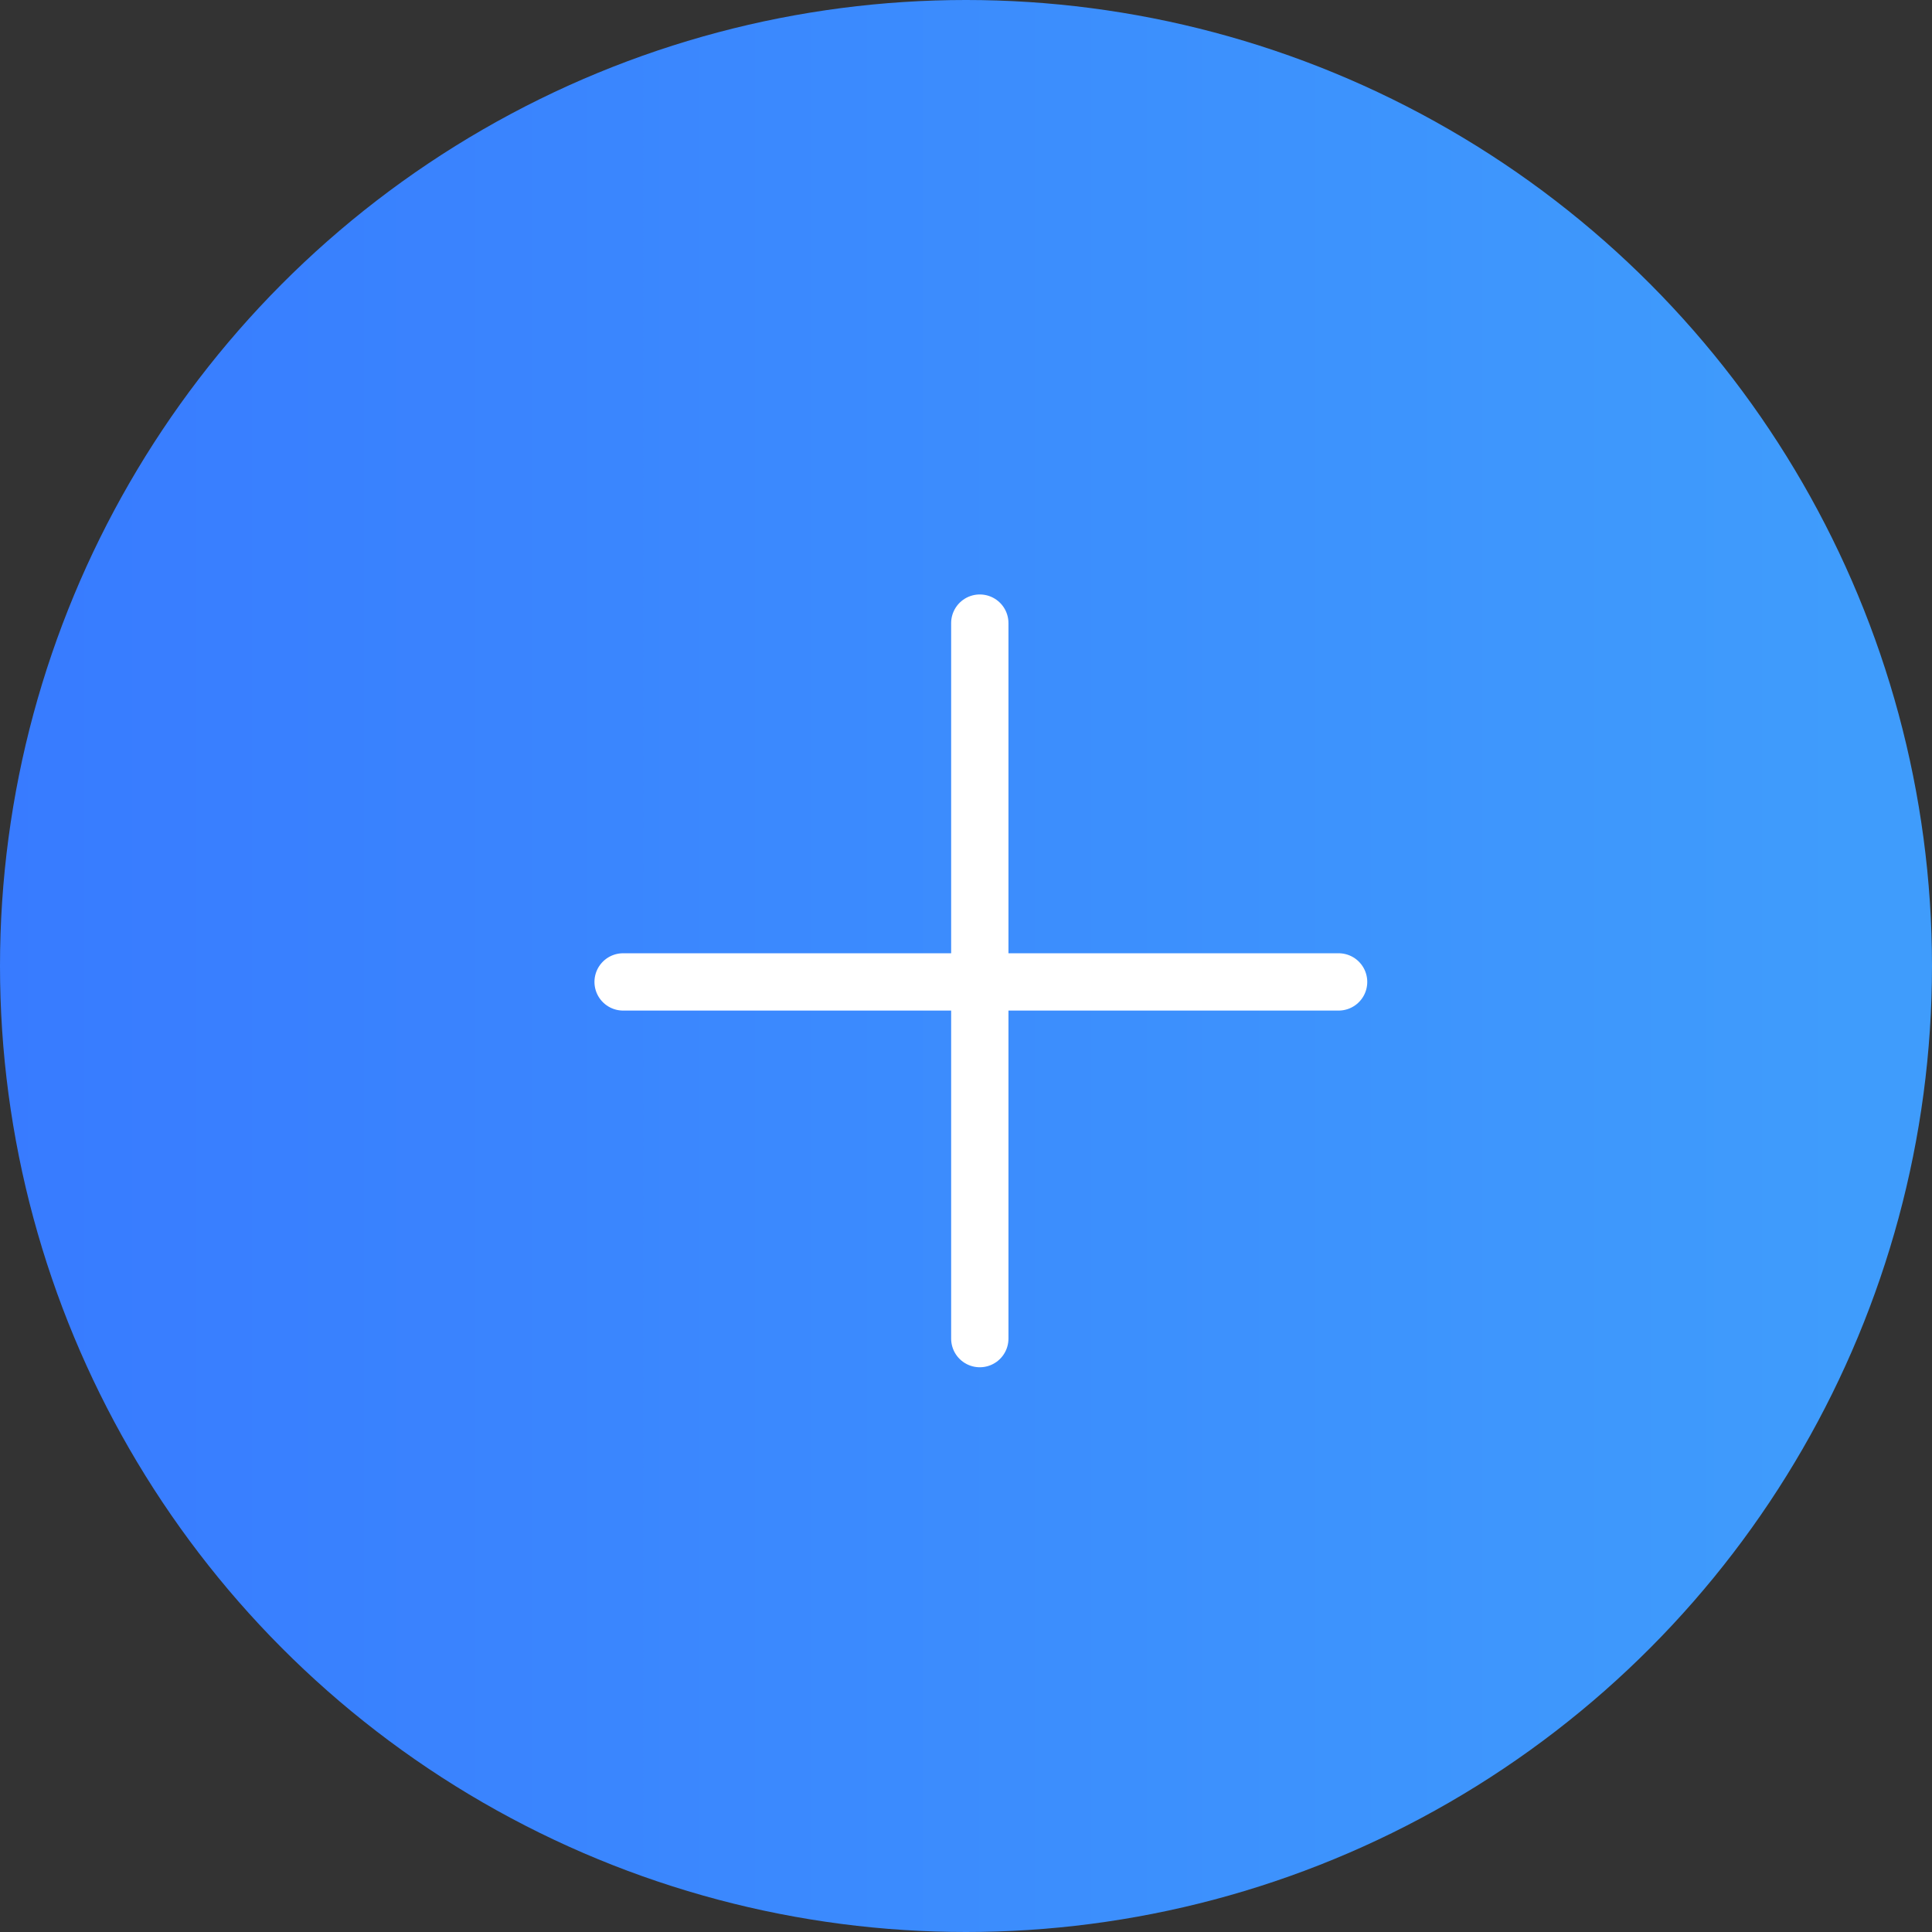 <svg width="42" height="42" viewBox="0 0 42 42" fill="none" xmlns="http://www.w3.org/2000/svg">
<rect x="0" y="0" width="42" height="42" fill="#333333" stroke="none"/>
<circle cx="21" cy="21" r="21" fill="url(#paint0_linear_181:1865)"/>
<line x1="21.3" y1="13.546" x2="21.3" y2="29.1" stroke="white" stroke-width="1.246" stroke-linecap="round"/>
<line x1="13.546" y1="21.346" x2="29.1" y2="21.346" stroke="white" stroke-width="1.246" stroke-linecap="round"/>
<defs>
<linearGradient id="paint0_linear_181:1865" x1="40.133" y1="15.167" x2="3.045e-07" y2="15.167" gradientUnits="userSpaceOnUse">
<stop stop-color="#3F9CFC"/>
<stop offset="1" stop-color="#387BFF"/>
</linearGradient>
</defs>
</svg>
